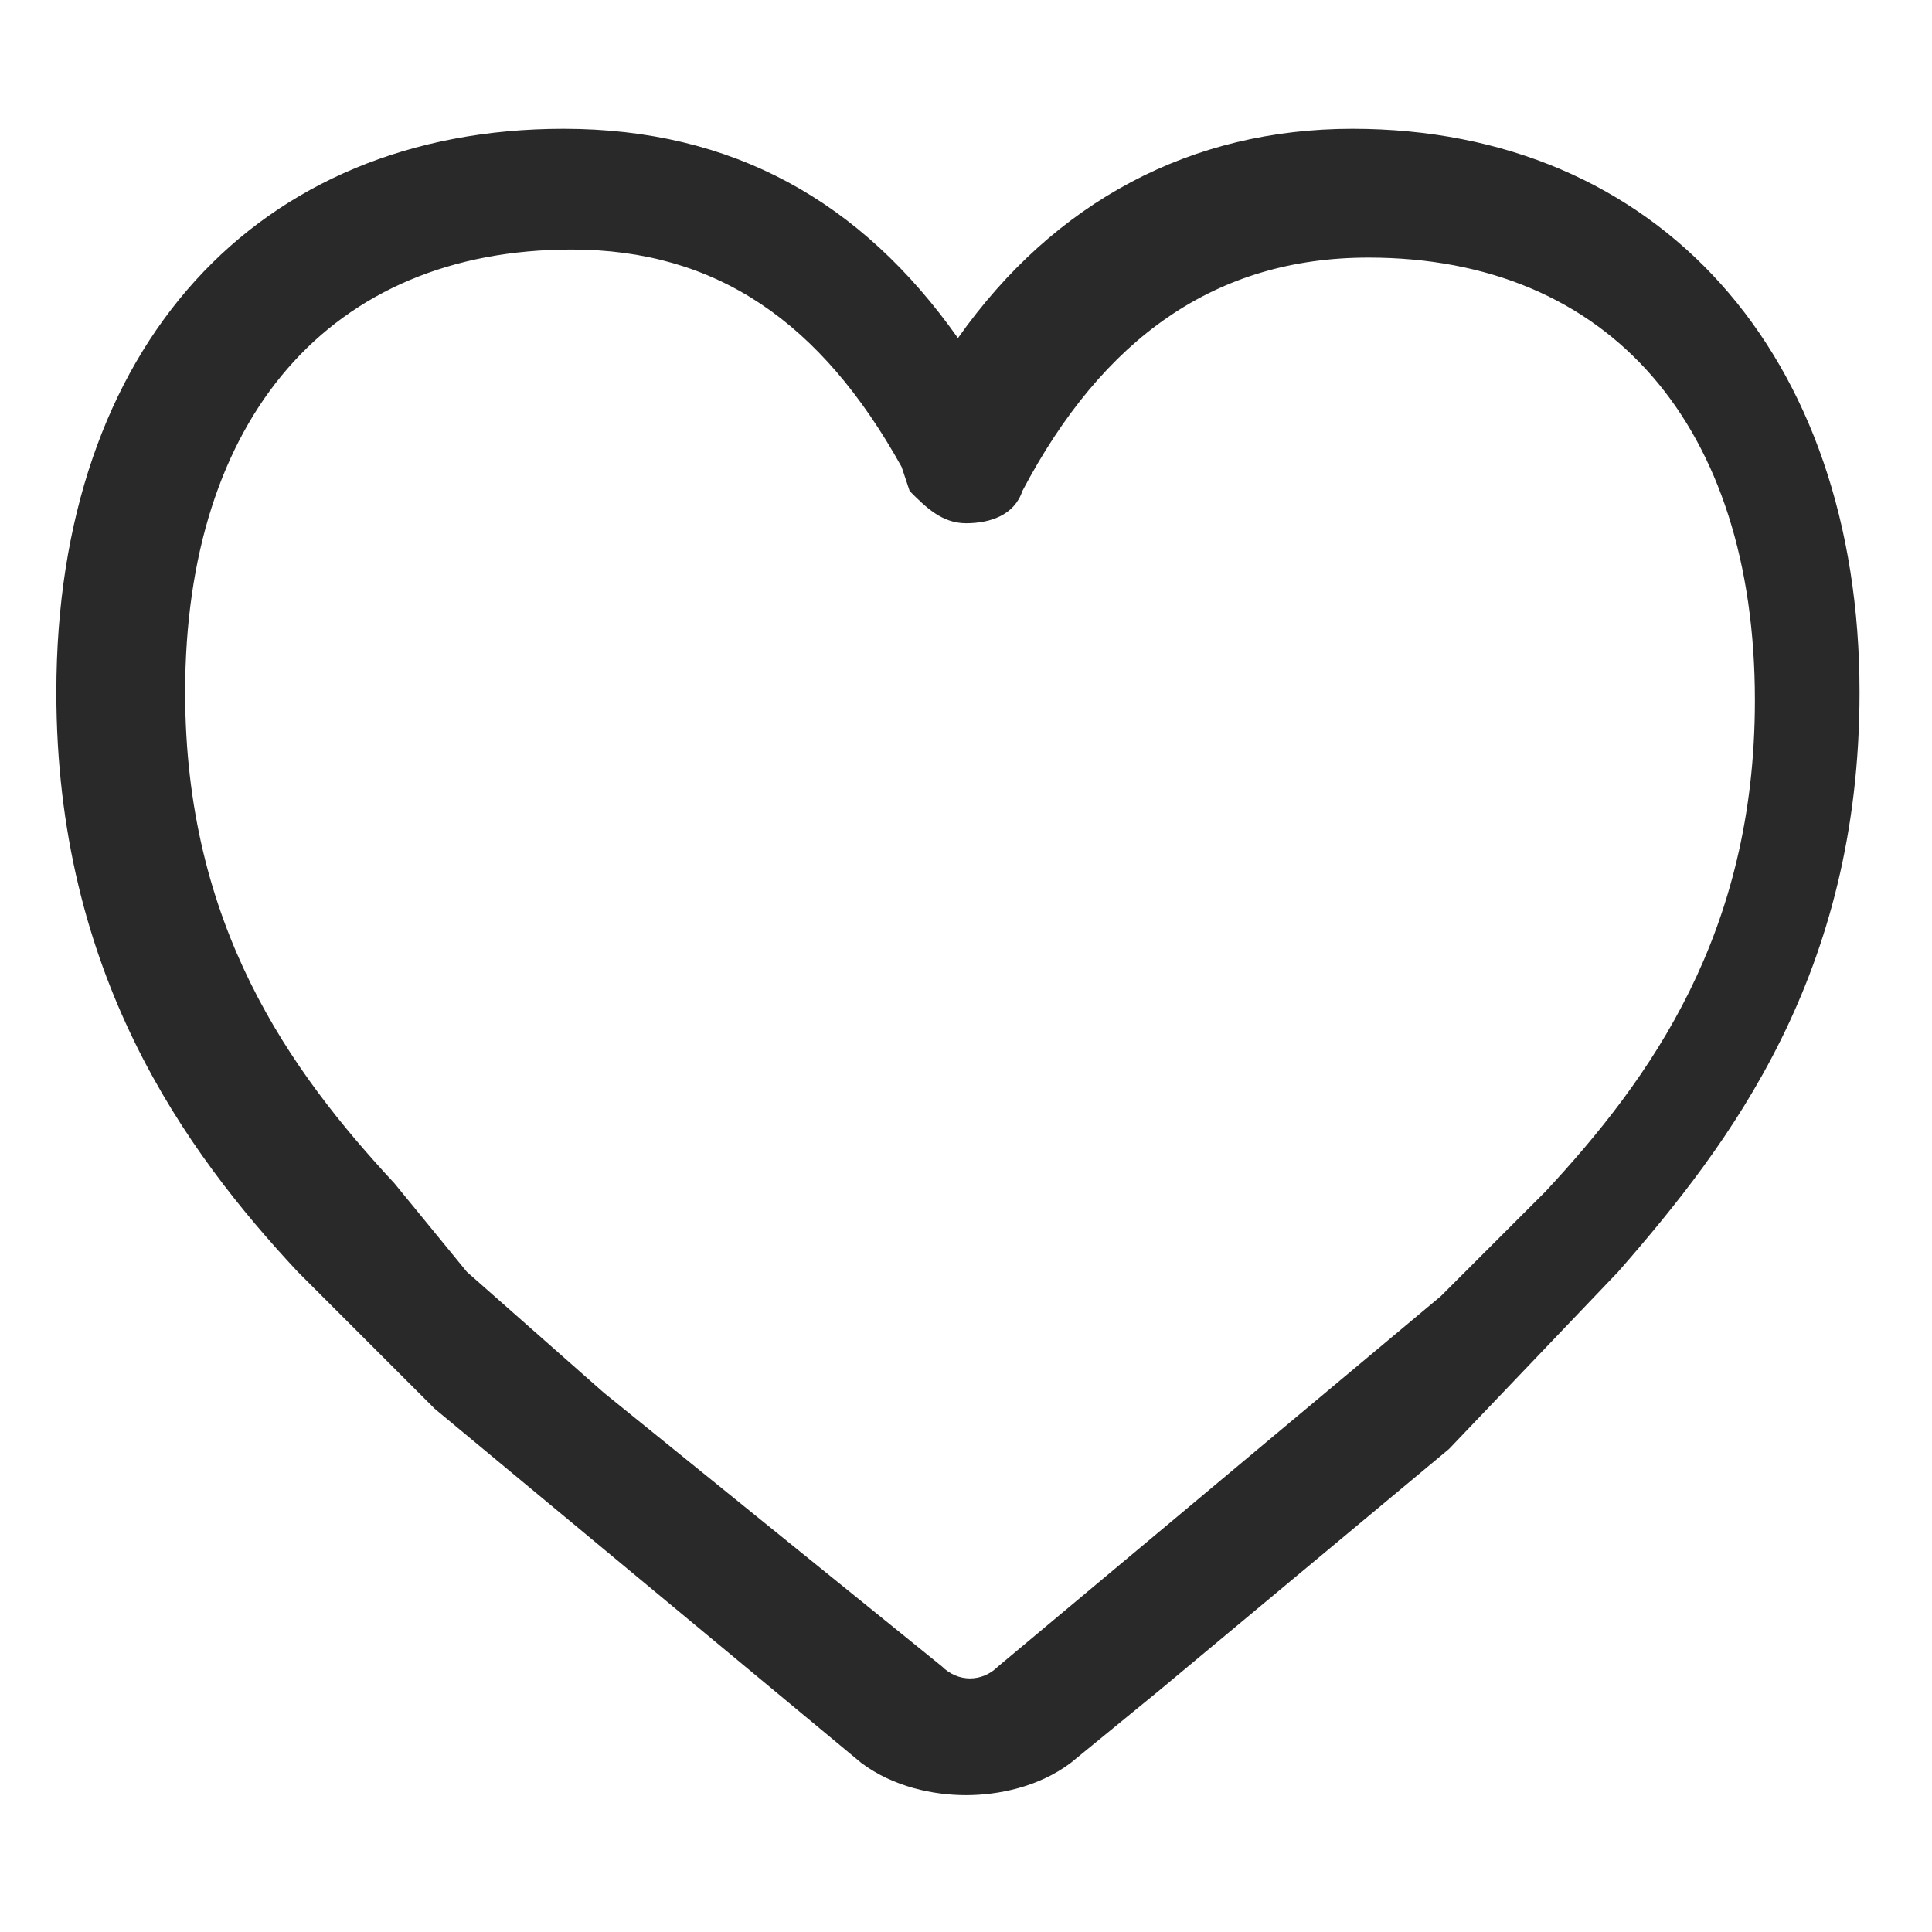 <?xml version="1.0" encoding="utf-8"?>
<!-- Generator: Adobe Illustrator 25.2.3, SVG Export Plug-In . SVG Version: 6.00 Build 0)  -->
<svg version="1.1" baseProfile="tiny" id="圖層_1"
	 xmlns="http://www.w3.org/2000/svg" xmlns:xlink="http://www.w3.org/1999/xlink" x="0px" y="0px" viewBox="0 0 24 24"
	 overflow="visible" xml:space="preserve">
<g>
	<g>
		<g>
			<g>
				<path fill="#292929" d="M12,22.3c-0.4,0-0.9-0.1-1.3-0.4l-5.3-4.4l-0.1-0.1l-0.6-0.6l0,0l-1-1c-1.4-1.5-3-3.7-3-7.2
					c0-4.3,2.5-7,6.3-7c2.1,0,3.7,0.9,4.9,2.6c1.2-1.7,2.9-2.6,4.9-2.6c3.8,0,6.3,2.8,6.3,7c0,3.5-1.6,5.6-3,7.2L18,18l-3.6,3
					l-1.1,0.9C12.9,22.2,12.4,22.3,12,22.3z M5.8,15.8l1.7,1.5l4.2,3.4c0.2,0.2,0.5,0.2,0.7,0l5.5-4.6l1.3-1.3
					c1.3-1.4,2.6-3.2,2.6-6.1c0-3.4-1.8-5.5-4.8-5.5c-1.9,0-3.3,1-4.3,2.9c-0.1,0.3-0.4,0.4-0.7,0.4s-0.5-0.2-0.7-0.4l-0.1-0.3
					c-1-1.8-2.3-2.7-4.1-2.7c-3,0-4.8,2.1-4.8,5.5c0,2.9,1.3,4.7,2.6,6.1L5.8,15.8z"/>
			</g>
		</g>
	</g>
</g>
</svg>
